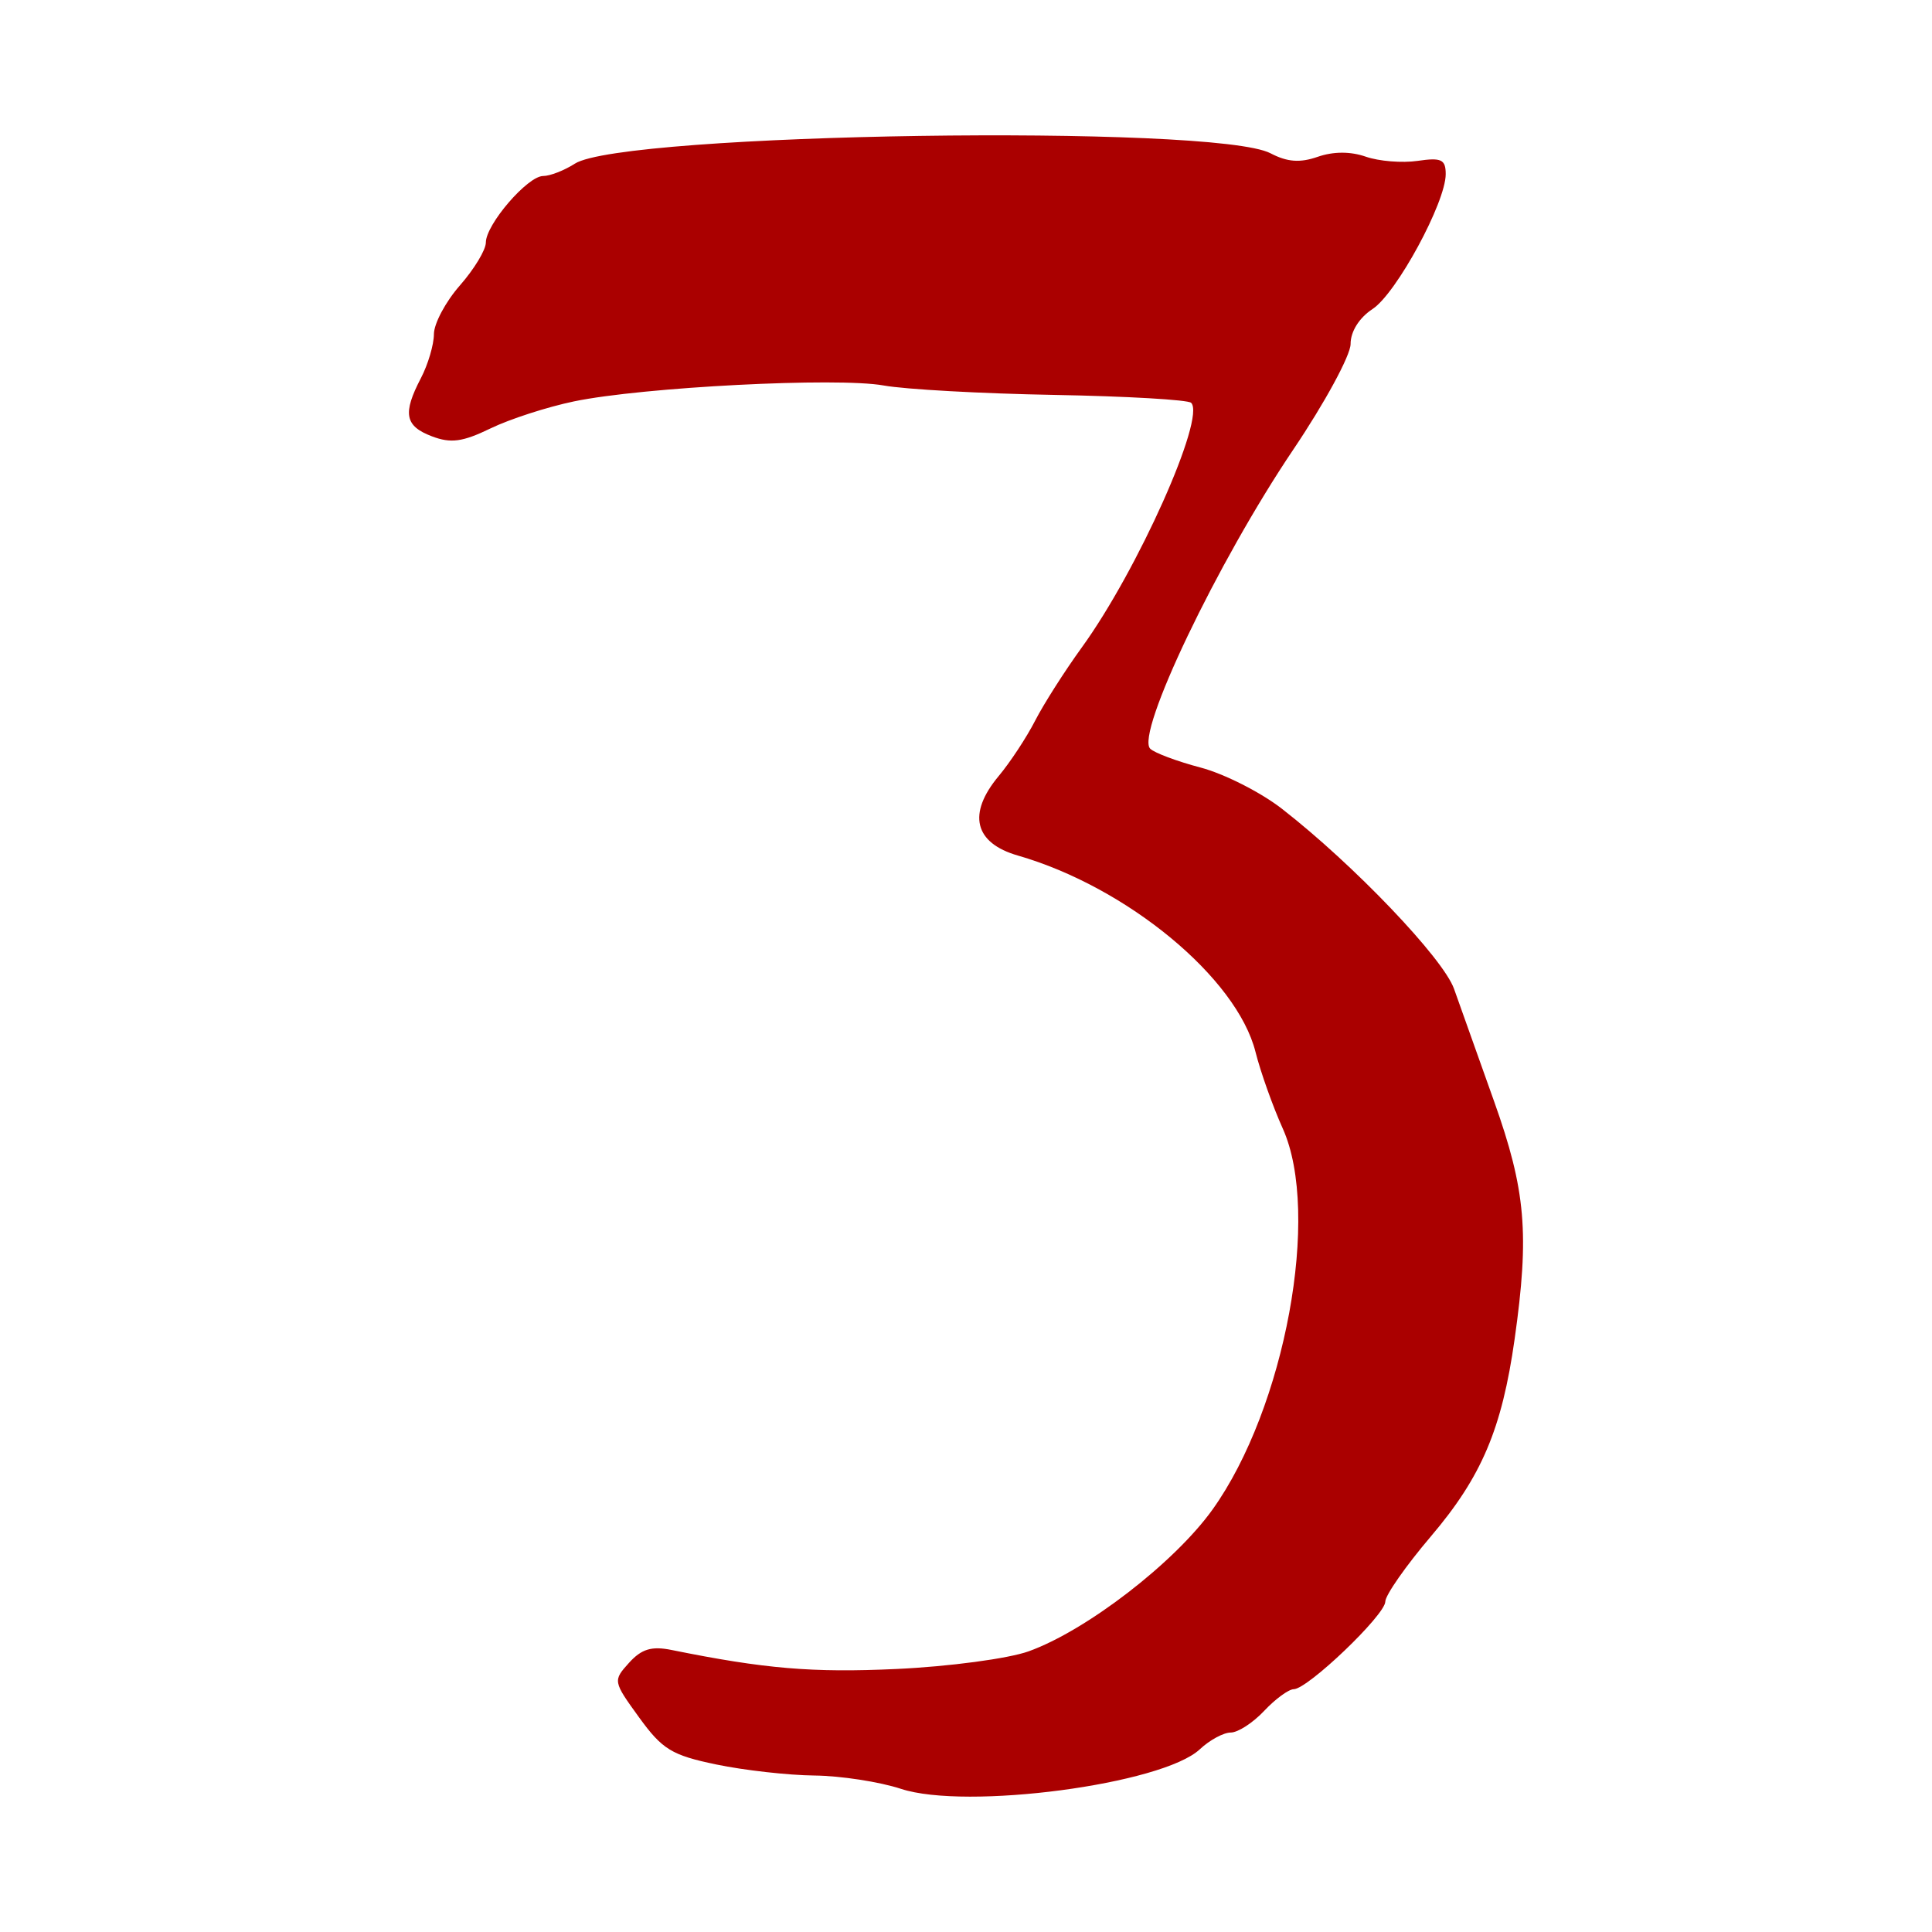 <?xml version="1.0" encoding="UTF-8" standalone="no"?>
<!-- Created with Inkscape (http://www.inkscape.org/) -->
<svg
   xmlns:dc="http://purl.org/dc/elements/1.1/"
   xmlns:cc="http://creativecommons.org/ns#"
   xmlns:rdf="http://www.w3.org/1999/02/22-rdf-syntax-ns#"
   xmlns:svg="http://www.w3.org/2000/svg"
   xmlns="http://www.w3.org/2000/svg"
   xmlns:sodipodi="http://sodipodi.sourceforge.net/DTD/sodipodi-0.dtd"
   xmlns:inkscape="http://www.inkscape.org/namespaces/inkscape"
   id="svg2"
   sodipodi:version="0.32"
   inkscape:version="0.46"
   width="128"
   height="128"
   version="1.0"
   sodipodi:docname="Wegzeichen_Alte3.svg"
   inkscape:output_extension="org.inkscape.output.svg.inkscape">
  <defs
     id="defs5">
    <inkscape:perspective
       sodipodi:type="inkscape:persp3d"
       inkscape:vp_x="0 : 526.18109 : 1"
       inkscape:vp_y="0 : 1000 : 0"
       inkscape:vp_z="744.09448 : 526.18109 : 1"
       inkscape:persp3d-origin="372.04724 : 350.78739 : 1"
       id="perspective9" />
  </defs>
  <sodipodi:namedview
     inkscape:window-height="886"
     inkscape:window-width="1159"
     inkscape:pageshadow="2"
     inkscape:pageopacity="0.0"
     guidetolerance="10.0"
     gridtolerance="10.0"
     objecttolerance="10.0"
     borderopacity="1.0"
     bordercolor="#666666"
     pagecolor="#ffffff"
     id="base"
     showgrid="false"
     inkscape:zoom="2.1572052"
     inkscape:cx="-36.649655"
     inkscape:cy="58.726124"
     inkscape:window-x="338"
     inkscape:window-y="73"
     inkscape:current-layer="layer2"
     showguides="true"
     inkscape:guide-bbox="true">
    <sodipodi:guide
       orientation="0,1"
       position="19.47,119.136"
       id="guide2509" />
    <sodipodi:guide
       orientation="0,1"
       position="2.781,9.271"
       id="guide2511" />
  </sodipodi:namedview>
  <g
     inkscape:groupmode="layer"
     id="layer2"
     inkscape:label="Hintergrund">
    <rect
       style="fill:#ffffff"
       id="rect2414"
       width="128"
       height="128"
       x="0"
       y="0" />
  </g>
  <g
     inkscape:groupmode="layer"
     id="layer1"
     inkscape:label="Wegzeichen"
     transform="translate(-14.388,-20.76)">
    <path
       id="path2390"
       d="M 74.077,139.275 C 72.659,138.809 70.081,138.412 68.348,138.393 C 66.615,138.375 63.686,138.045 61.84,137.661 C 58.893,137.048 58.269,136.667 56.73,134.543 C 55,132.155 54.992,132.109 56.064,130.924 C 56.893,130.008 57.559,129.807 58.882,130.075 C 65.064,131.326 68.206,131.592 73.79,131.334 C 77.256,131.174 81.192,130.648 82.537,130.165 C 86.364,128.79 92.2,124.292 94.719,120.774 C 99.53,114.056 101.909,101.159 99.375,95.53 C 98.715,94.063 97.903,91.781 97.57,90.459 C 96.334,85.543 89.054,79.525 81.824,77.442 C 78.934,76.609 78.467,74.675 80.554,72.175 C 81.314,71.265 82.399,69.617 82.965,68.514 C 83.53,67.411 84.926,65.22 86.067,63.645 C 89.763,58.542 94.283,48.426 93.305,47.448 C 93.103,47.246 89.017,47.01 84.224,46.924 C 79.431,46.838 74.349,46.556 72.931,46.299 C 69.871,45.744 56.977,46.406 52.417,47.353 C 50.649,47.72 48.161,48.526 46.887,49.143 C 45.035,50.041 44.257,50.146 42.996,49.665 C 41.207,48.982 41.053,48.153 42.277,45.807 C 42.747,44.904 43.134,43.594 43.136,42.896 C 43.138,42.198 43.913,40.746 44.858,39.67 C 45.804,38.593 46.577,37.315 46.577,36.829 C 46.577,35.633 49.342,32.421 50.372,32.421 C 50.828,32.421 51.772,32.054 52.469,31.605 C 55.65,29.558 94.857,28.973 98.566,30.917 C 99.672,31.496 100.515,31.559 101.688,31.15 C 102.722,30.79 103.858,30.786 104.874,31.14 C 105.742,31.443 107.289,31.568 108.311,31.418 C 109.882,31.187 110.17,31.324 110.17,32.297 C 110.17,34.171 106.901,40.199 105.325,41.232 C 104.44,41.812 103.868,42.722 103.868,43.551 C 103.868,44.301 102.157,47.453 100.065,50.556 C 95.054,57.988 89.607,69.379 90.593,70.364 C 90.868,70.639 92.371,71.202 93.932,71.613 C 95.493,72.025 97.916,73.253 99.317,74.342 C 104.061,78.031 110.001,84.246 110.722,86.275 C 111.113,87.377 112.307,90.729 113.374,93.722 C 115.475,99.616 115.724,102.497 114.736,109.478 C 113.892,115.434 112.552,118.592 109.195,122.541 C 107.534,124.494 106.172,126.442 106.168,126.87 C 106.159,127.761 101.032,132.665 100.101,132.674 C 99.762,132.678 98.879,133.325 98.139,134.113 C 97.399,134.9 96.404,135.545 95.928,135.545 C 95.451,135.545 94.53,136.044 93.879,136.654 C 91.402,138.978 78.403,140.698 74.077,139.275 z"
       style="fill:#aa0000"
       sodipodi:nodetypes="cssssssssssssssssssssssssssssssssssssssssssssssc" />
  </g>
</svg>
